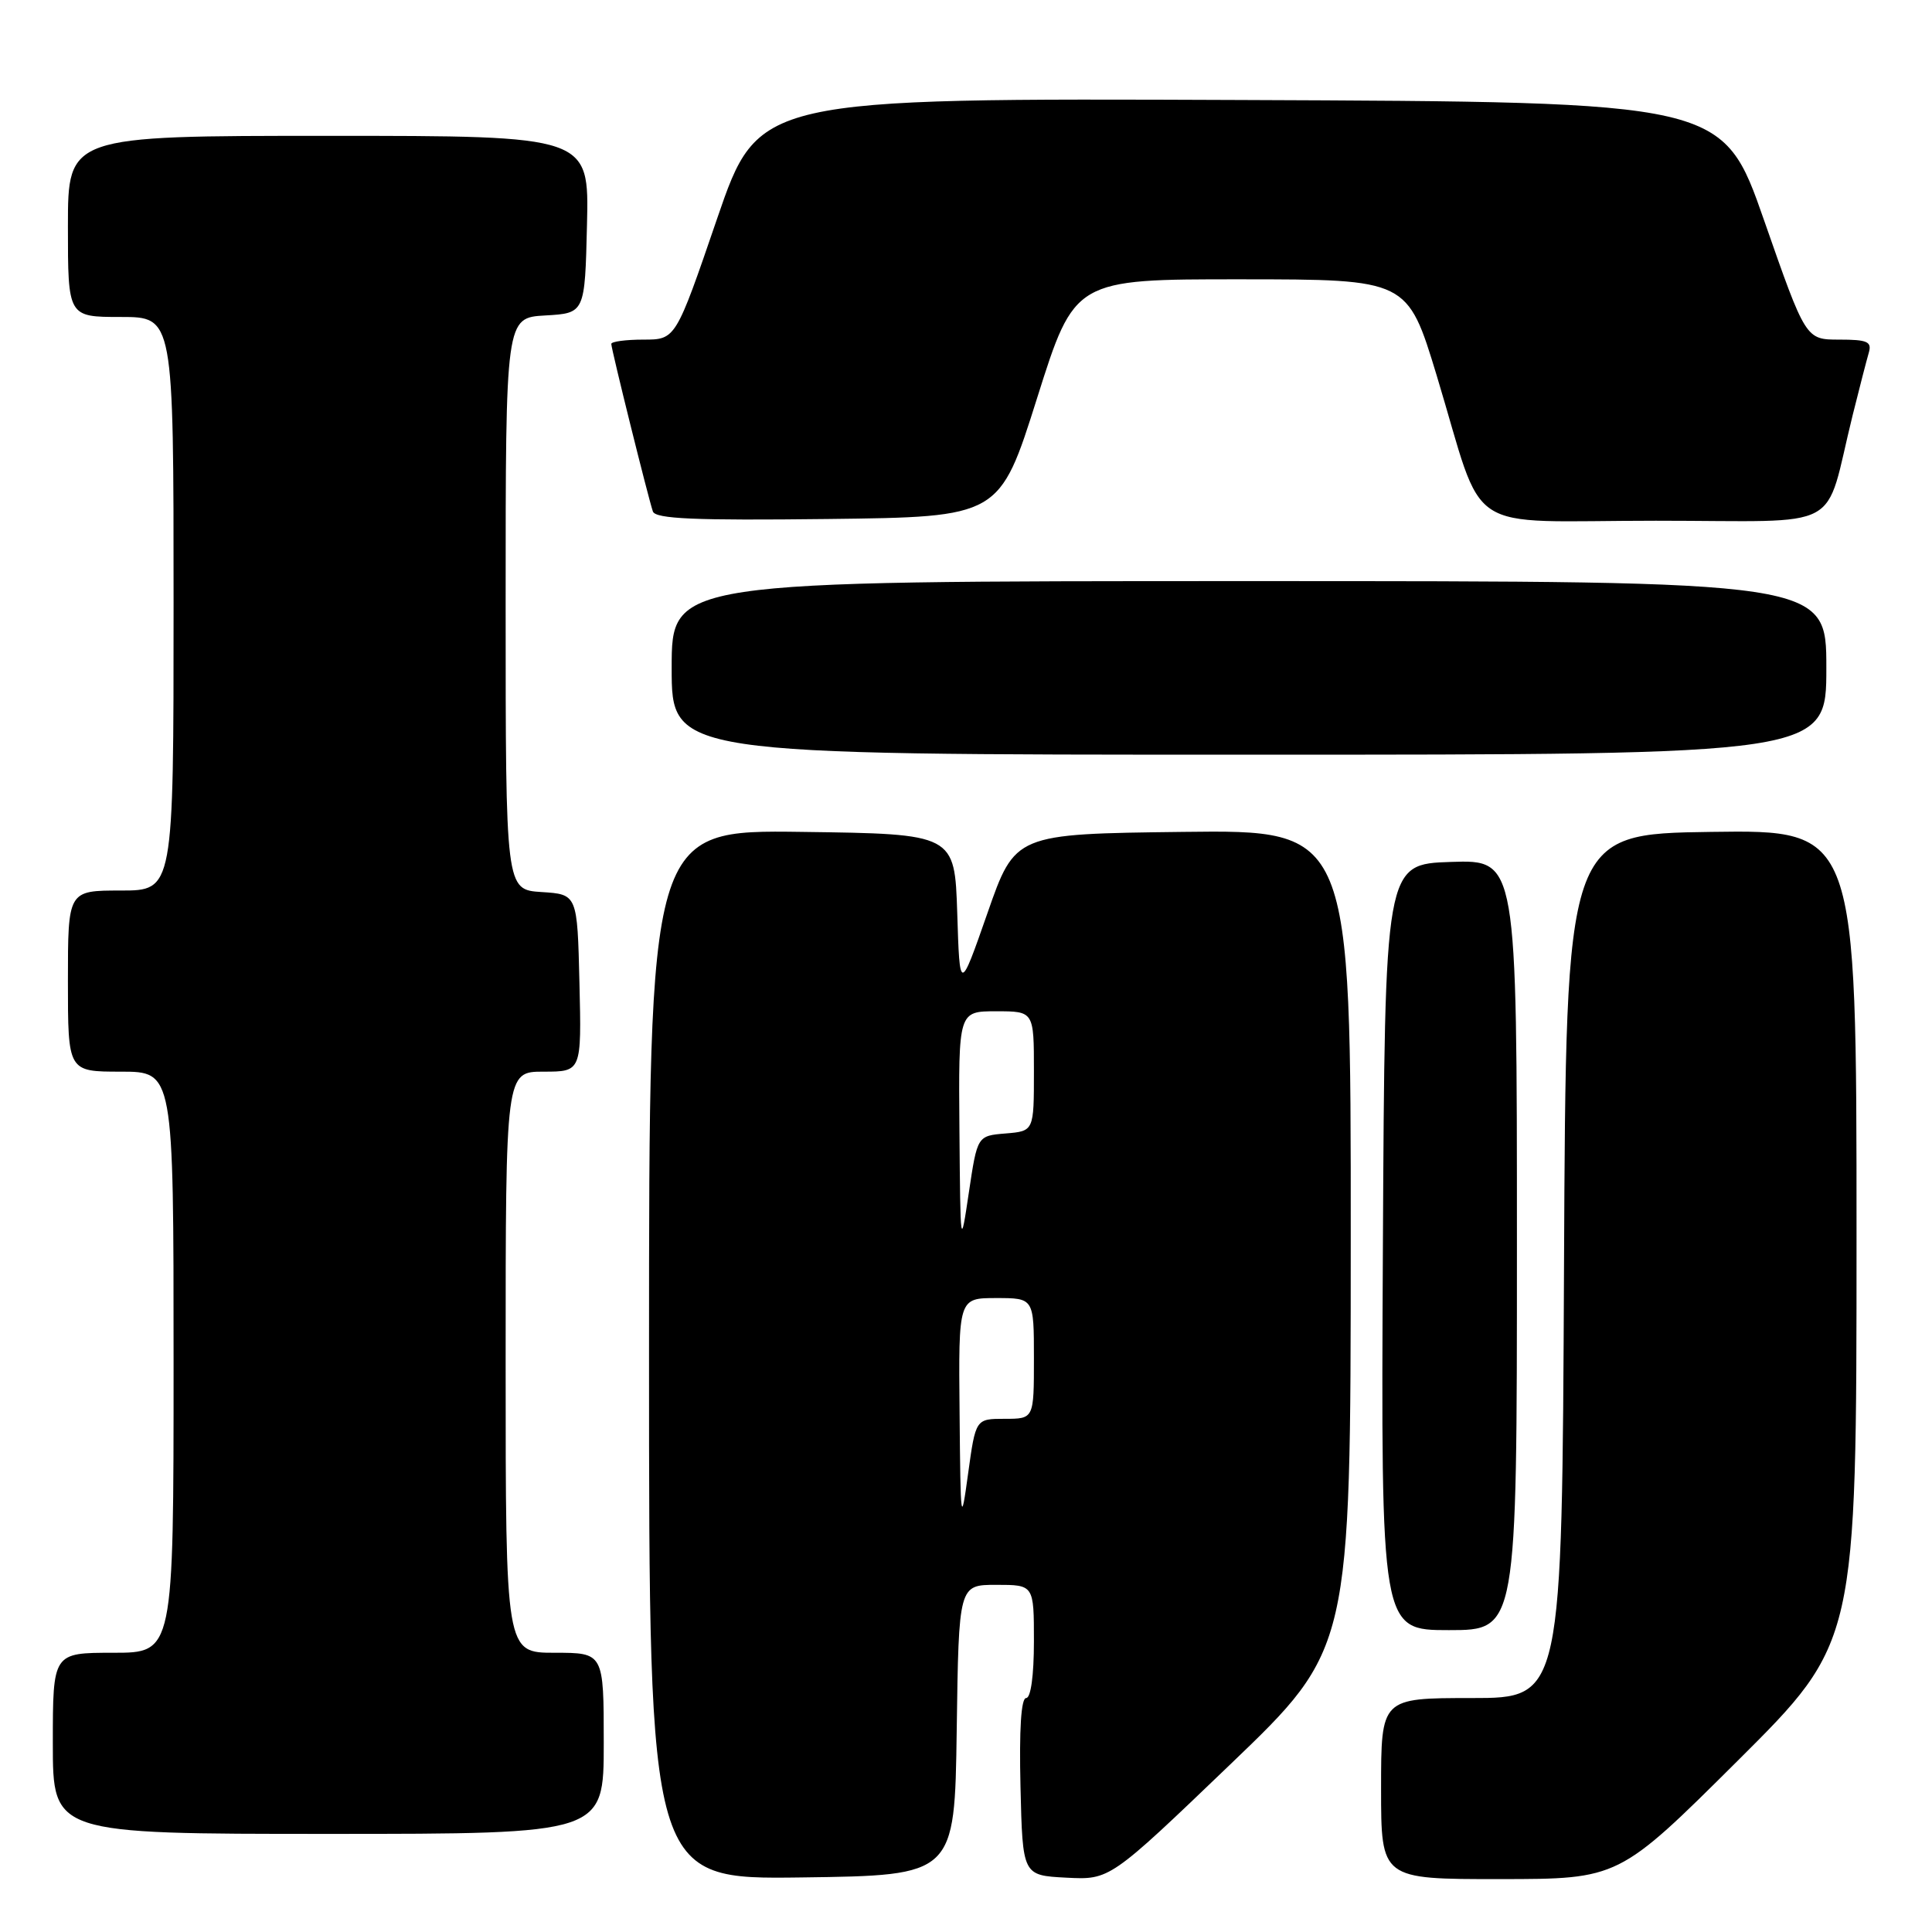 <?xml version="1.0" encoding="UTF-8" standalone="no"?>
<!DOCTYPE svg PUBLIC "-//W3C//DTD SVG 1.1//EN" "http://www.w3.org/Graphics/SVG/1.1/DTD/svg11.dtd" >
<svg xmlns="http://www.w3.org/2000/svg" xmlns:xlink="http://www.w3.org/1999/xlink" version="1.1" viewBox="0 0 256 256">
 <g >
 <path fill="currentColor"
d=" M 126.77 229.25 C 127.04 210.00 127.04 210.00 132.02 210.00 C 137.00 210.00 137.00 210.00 137.00 217.50 C 137.00 221.99 136.59 225.00 135.97 225.00 C 135.30 225.00 135.04 229.16 135.22 236.75 C 135.50 248.50 135.50 248.50 141.28 248.80 C 147.06 249.10 147.06 249.10 163.01 233.80 C 178.97 218.50 178.97 218.50 178.98 164.23 C 179.00 109.96 179.00 109.96 156.75 110.23 C 134.50 110.50 134.50 110.50 130.84 121.00 C 127.17 131.50 127.17 131.50 126.84 121.00 C 126.50 110.50 126.50 110.50 106.25 110.23 C 86.00 109.96 86.00 109.96 86.00 179.50 C 86.00 249.04 86.00 249.04 106.25 248.77 C 126.50 248.50 126.50 248.50 126.77 229.25 Z  M 230.25 233.31 C 246.00 217.63 246.00 217.63 246.00 163.79 C 246.00 109.96 246.00 109.96 226.75 110.23 C 207.50 110.50 207.50 110.50 207.24 167.75 C 206.98 225.00 206.98 225.00 194.99 225.00 C 183.00 225.00 183.00 225.00 183.00 237.00 C 183.00 249.00 183.00 249.00 198.75 248.99 C 214.50 248.98 214.50 248.98 230.25 233.31 Z  M 80.00 231.00 C 80.00 219.00 80.00 219.00 73.50 219.00 C 67.00 219.00 67.00 219.00 67.00 180.50 C 67.00 142.00 67.00 142.00 72.03 142.00 C 77.06 142.00 77.06 142.00 76.78 130.25 C 76.50 118.50 76.50 118.50 71.75 118.20 C 67.00 117.89 67.00 117.89 67.00 80.00 C 67.00 42.10 67.00 42.10 72.25 41.80 C 77.50 41.50 77.50 41.50 77.78 29.75 C 78.06 18.00 78.06 18.00 43.53 18.00 C 9.00 18.00 9.00 18.00 9.00 30.00 C 9.00 42.00 9.00 42.00 16.00 42.00 C 23.00 42.00 23.00 42.00 23.00 80.00 C 23.00 118.00 23.00 118.00 16.00 118.00 C 9.00 118.00 9.00 118.00 9.00 130.00 C 9.00 142.00 9.00 142.00 16.00 142.00 C 23.00 142.00 23.00 142.00 23.00 180.50 C 23.00 219.00 23.00 219.00 15.00 219.00 C 7.00 219.00 7.00 219.00 7.00 231.00 C 7.00 243.00 7.00 243.00 43.50 243.00 C 80.00 243.00 80.00 243.00 80.00 231.00 Z  M 201.00 164.96 C 201.00 113.92 201.00 113.92 192.25 114.21 C 183.50 114.50 183.50 114.50 183.24 165.25 C 182.98 216.00 182.98 216.00 191.99 216.00 C 201.00 216.00 201.00 216.00 201.00 164.96 Z  M 242.00 88.50 C 242.00 77.00 242.00 77.00 165.50 77.00 C 89.00 77.00 89.00 77.00 89.00 88.50 C 89.00 100.00 89.00 100.00 165.50 100.00 C 242.00 100.00 242.00 100.00 242.00 88.50 Z  M 137.42 52.75 C 142.39 37.00 142.39 37.00 164.45 37.01 C 186.50 37.02 186.50 37.02 190.37 49.76 C 196.92 71.37 193.35 69.00 219.41 69.00 C 244.86 69.00 241.58 70.76 245.49 55.00 C 246.38 51.42 247.34 47.71 247.62 46.75 C 248.06 45.27 247.45 45.00 243.70 45.00 C 239.27 45.00 239.27 45.00 233.77 29.25 C 228.28 13.50 228.28 13.50 164.39 13.25 C 100.50 13.00 100.50 13.00 95.01 29.00 C 89.53 45.00 89.53 45.00 85.26 45.00 C 82.92 45.00 81.00 45.26 81.00 45.57 C 81.00 46.27 85.90 66.00 86.51 67.77 C 86.85 68.75 92.03 68.98 109.70 68.77 C 132.45 68.50 132.45 68.50 137.42 52.75 Z  M 127.15 187.25 C 127.00 172.00 127.00 172.00 132.00 172.00 C 137.00 172.00 137.00 172.00 137.00 180.00 C 137.00 188.00 137.00 188.00 133.14 188.00 C 129.28 188.00 129.28 188.00 128.28 195.25 C 127.33 202.19 127.28 201.85 127.15 187.25 Z  M 127.13 149.75 C 127.00 134.00 127.00 134.00 132.00 134.00 C 137.00 134.00 137.00 134.00 137.00 141.94 C 137.00 149.88 137.00 149.88 133.25 150.19 C 129.50 150.50 129.50 150.50 128.38 158.00 C 127.27 165.45 127.26 165.39 127.13 149.75 Z "/>
</g>
</svg>